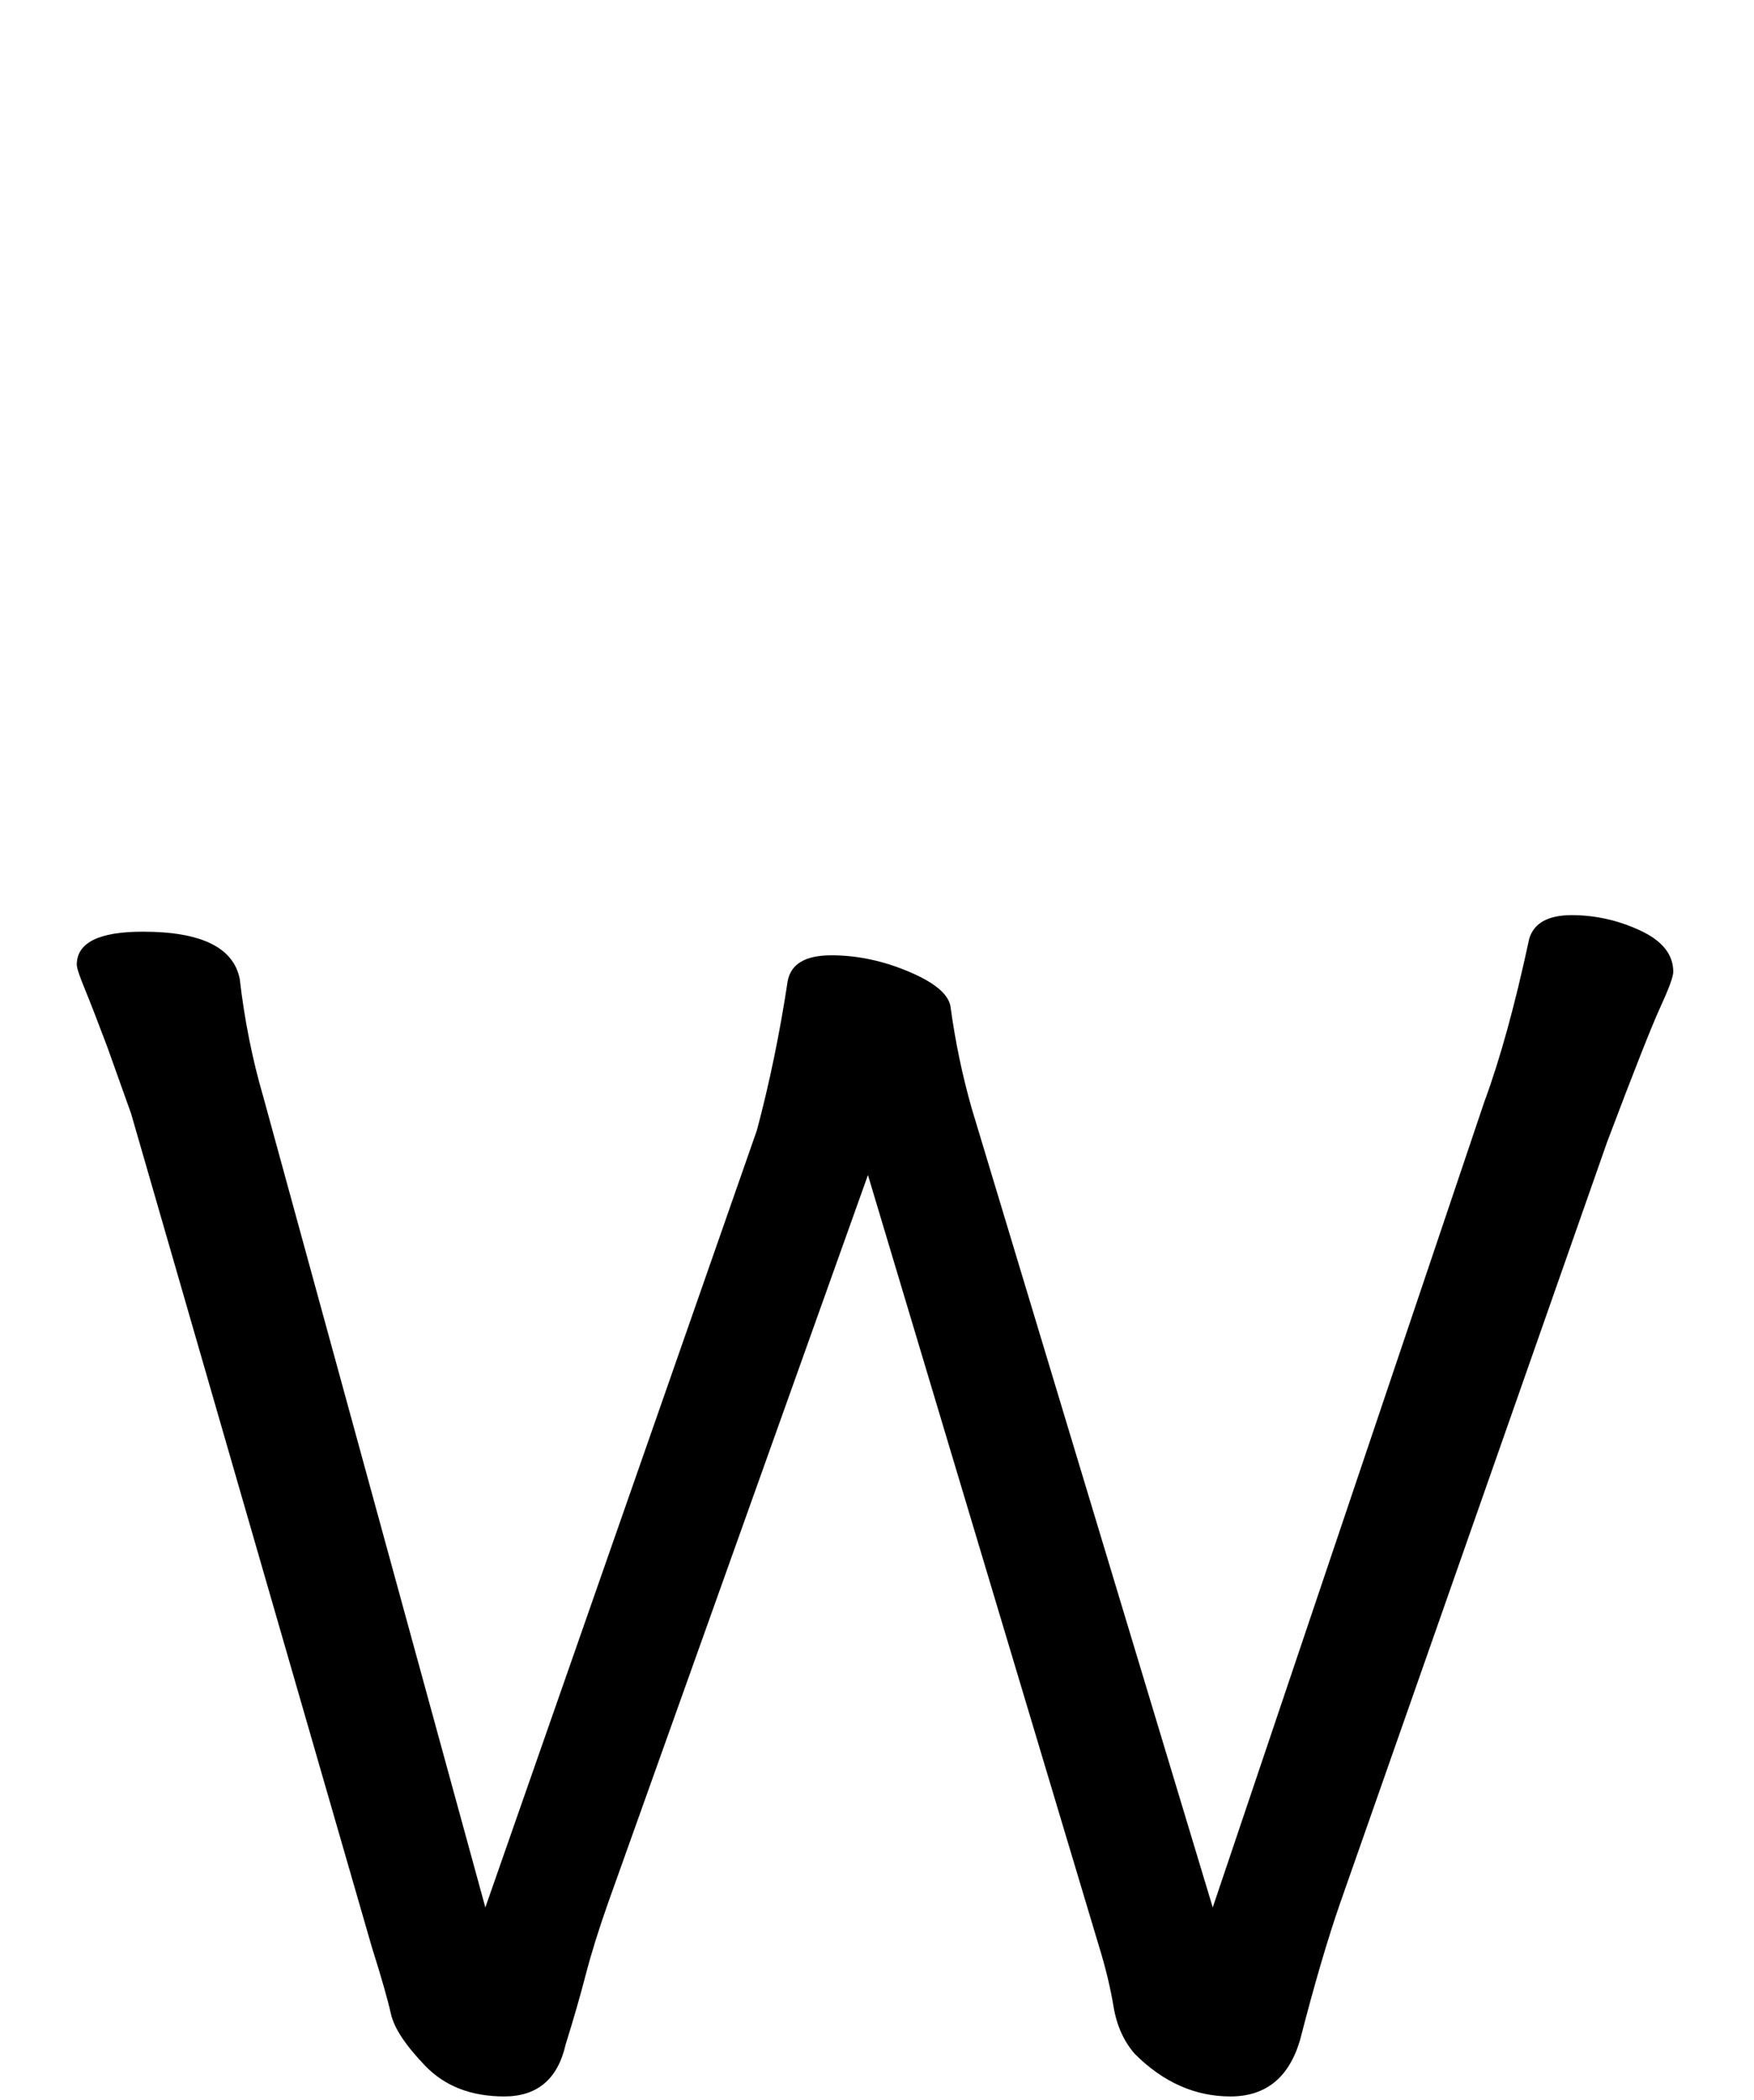 <svg xmlns="http://www.w3.org/2000/svg" width="127" height="152" viewBox="0 0 127 152"><path d="M7203.559,75.411 C7203.559,73.815 7205.155,73.017 7208.347,73.017 C7212.565,73.017 7214.902,74.157 7215.358,76.437 C7215.7,79.401 7216.27,82.251 7217.068,84.987 L7233.142,143.64 L7252.807,87.381 C7253.719,83.961 7254.46,80.37 7255.03,76.608 C7255.258,75.354 7256.312,74.727 7258.194,74.727 C7260.074,74.727 7261.956,75.126 7263.837,75.924 C7265.717,76.722 7266.715,77.577 7266.829,78.489 C7267.171,80.997 7267.684,83.448 7268.368,85.842 L7285.81,143.64 L7305.475,85.329 C7306.615,82.251 7307.698,78.318 7308.724,73.53 C7309.066,72.39 7310.092,71.82 7311.802,71.82 C7313.512,71.82 7315.165,72.191 7316.761,72.931 C7318.357,73.672 7319.155,74.67 7319.155,75.924 C7319.155,76.266 7318.842,77.121 7318.215,78.489 C7317.587,79.857 7316.305,83.106 7314.367,88.236 L7295.044,143.298 C7294.132,145.92 7293.163,149.226 7292.137,153.216 C7291.339,155.952 7289.658,157.32 7287.092,157.32 C7284.528,157.32 7282.219,156.294 7280.167,154.242 C7279.369,153.33 7278.856,152.19 7278.628,150.822 C7278.4,149.454 7278.058,148.029 7277.602,146.547 L7260.844,90.63 L7242.034,143.298 C7241.35,145.236 7240.809,146.975 7240.409,148.513 C7240.011,150.053 7239.526,151.734 7238.956,153.558 C7238.386,156.066 7236.904,157.32 7234.51,157.32 C7232.116,157.32 7230.207,156.579 7228.782,155.097 C7227.356,153.615 7226.53,152.361 7226.302,151.335 C7226.074,150.309 7225.618,148.713 7224.934,146.547 L7207.492,86.184 L7205.782,81.396 C7205.098,79.572 7204.556,78.175 7204.158,77.207 C7203.758,76.237 7203.559,75.639 7203.559,75.411 Z" transform="translate(-7198 -5.584)"/></svg>
